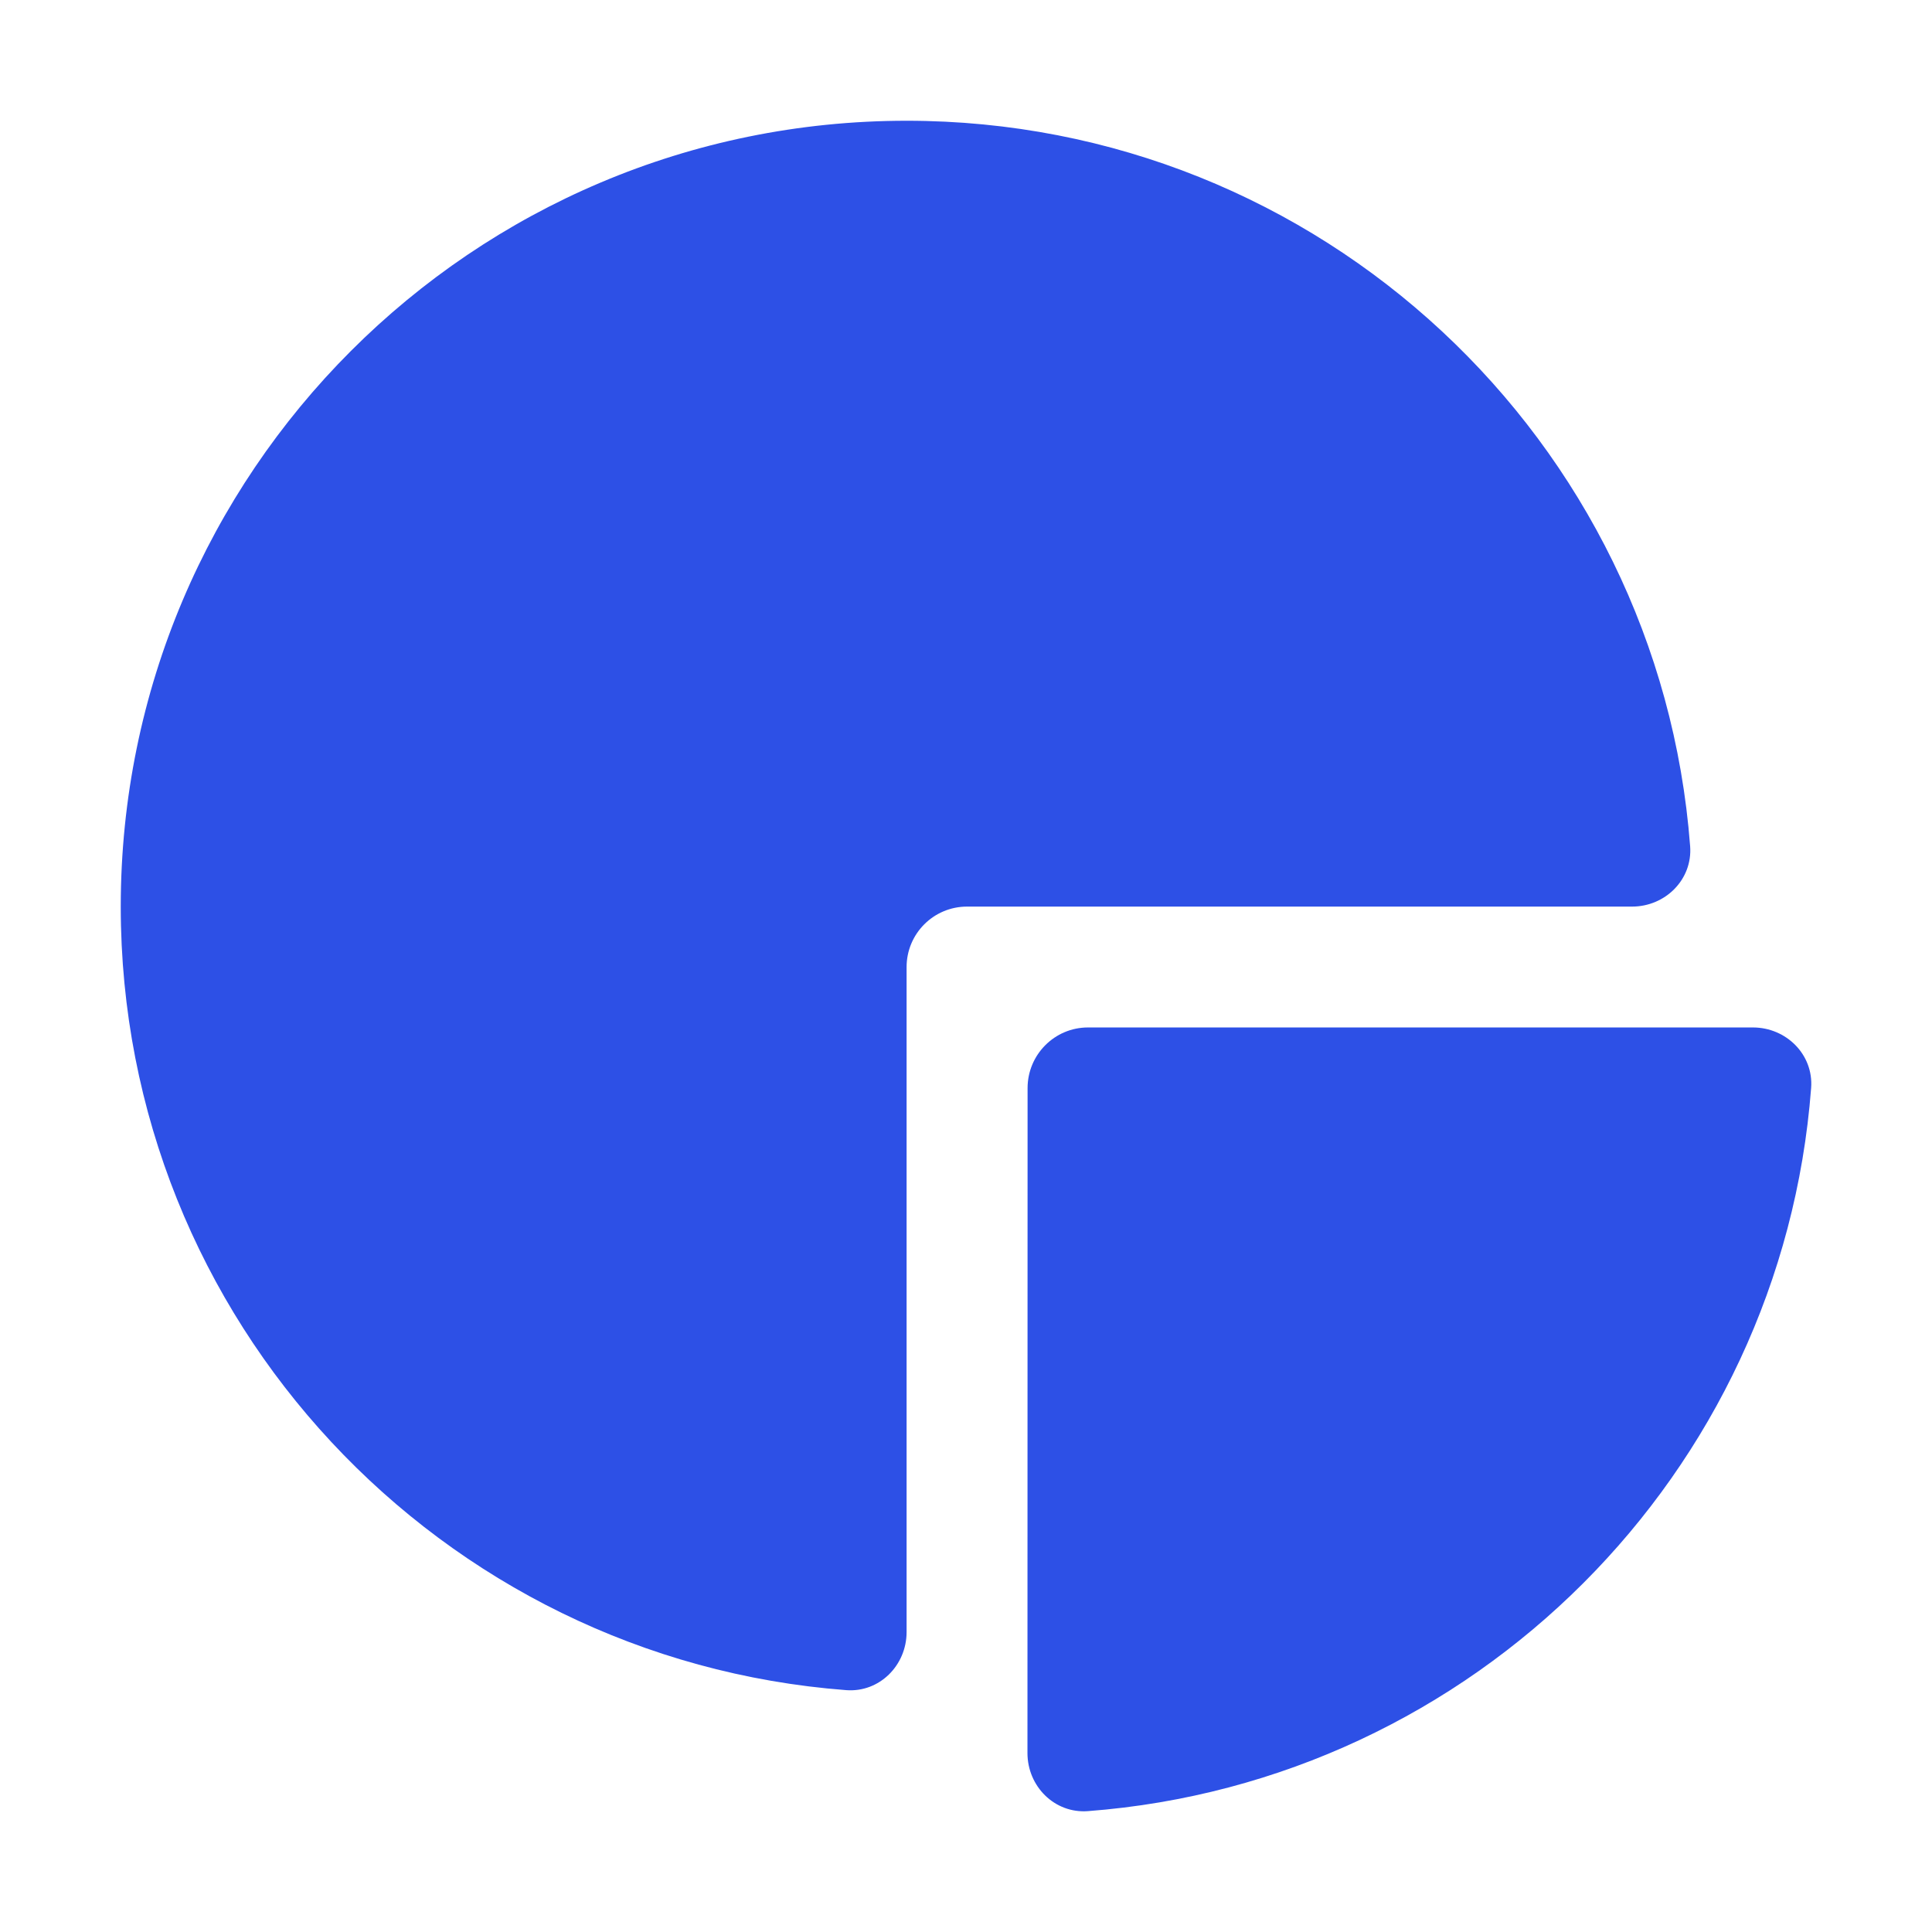 <svg width="16" height="16" viewBox="0 0 16 16" fill="none" xmlns="http://www.w3.org/2000/svg">
<path d="M13.516 7.508C13.792 7.508 14.018 7.283 13.997 7.008C13.742 3.647 10.934 1 7.508 1C3.914 1 1 3.914 1 7.508C1 10.934 3.647 13.742 7.008 13.997C7.283 14.018 7.508 13.792 7.508 13.516V8.009C7.508 7.732 7.732 7.508 8.009 7.508H13.516Z" fill="#2D50E6"/>
<path d="M14.999 9.01C15.02 8.734 14.793 8.509 14.517 8.509H9.01C8.734 8.509 8.51 8.734 8.51 9.011L8.509 14.518C8.509 14.794 8.734 15.02 9.01 14.999C12.205 14.756 14.756 12.205 14.999 9.01Z" fill="#2D50E6"/>
</svg>
